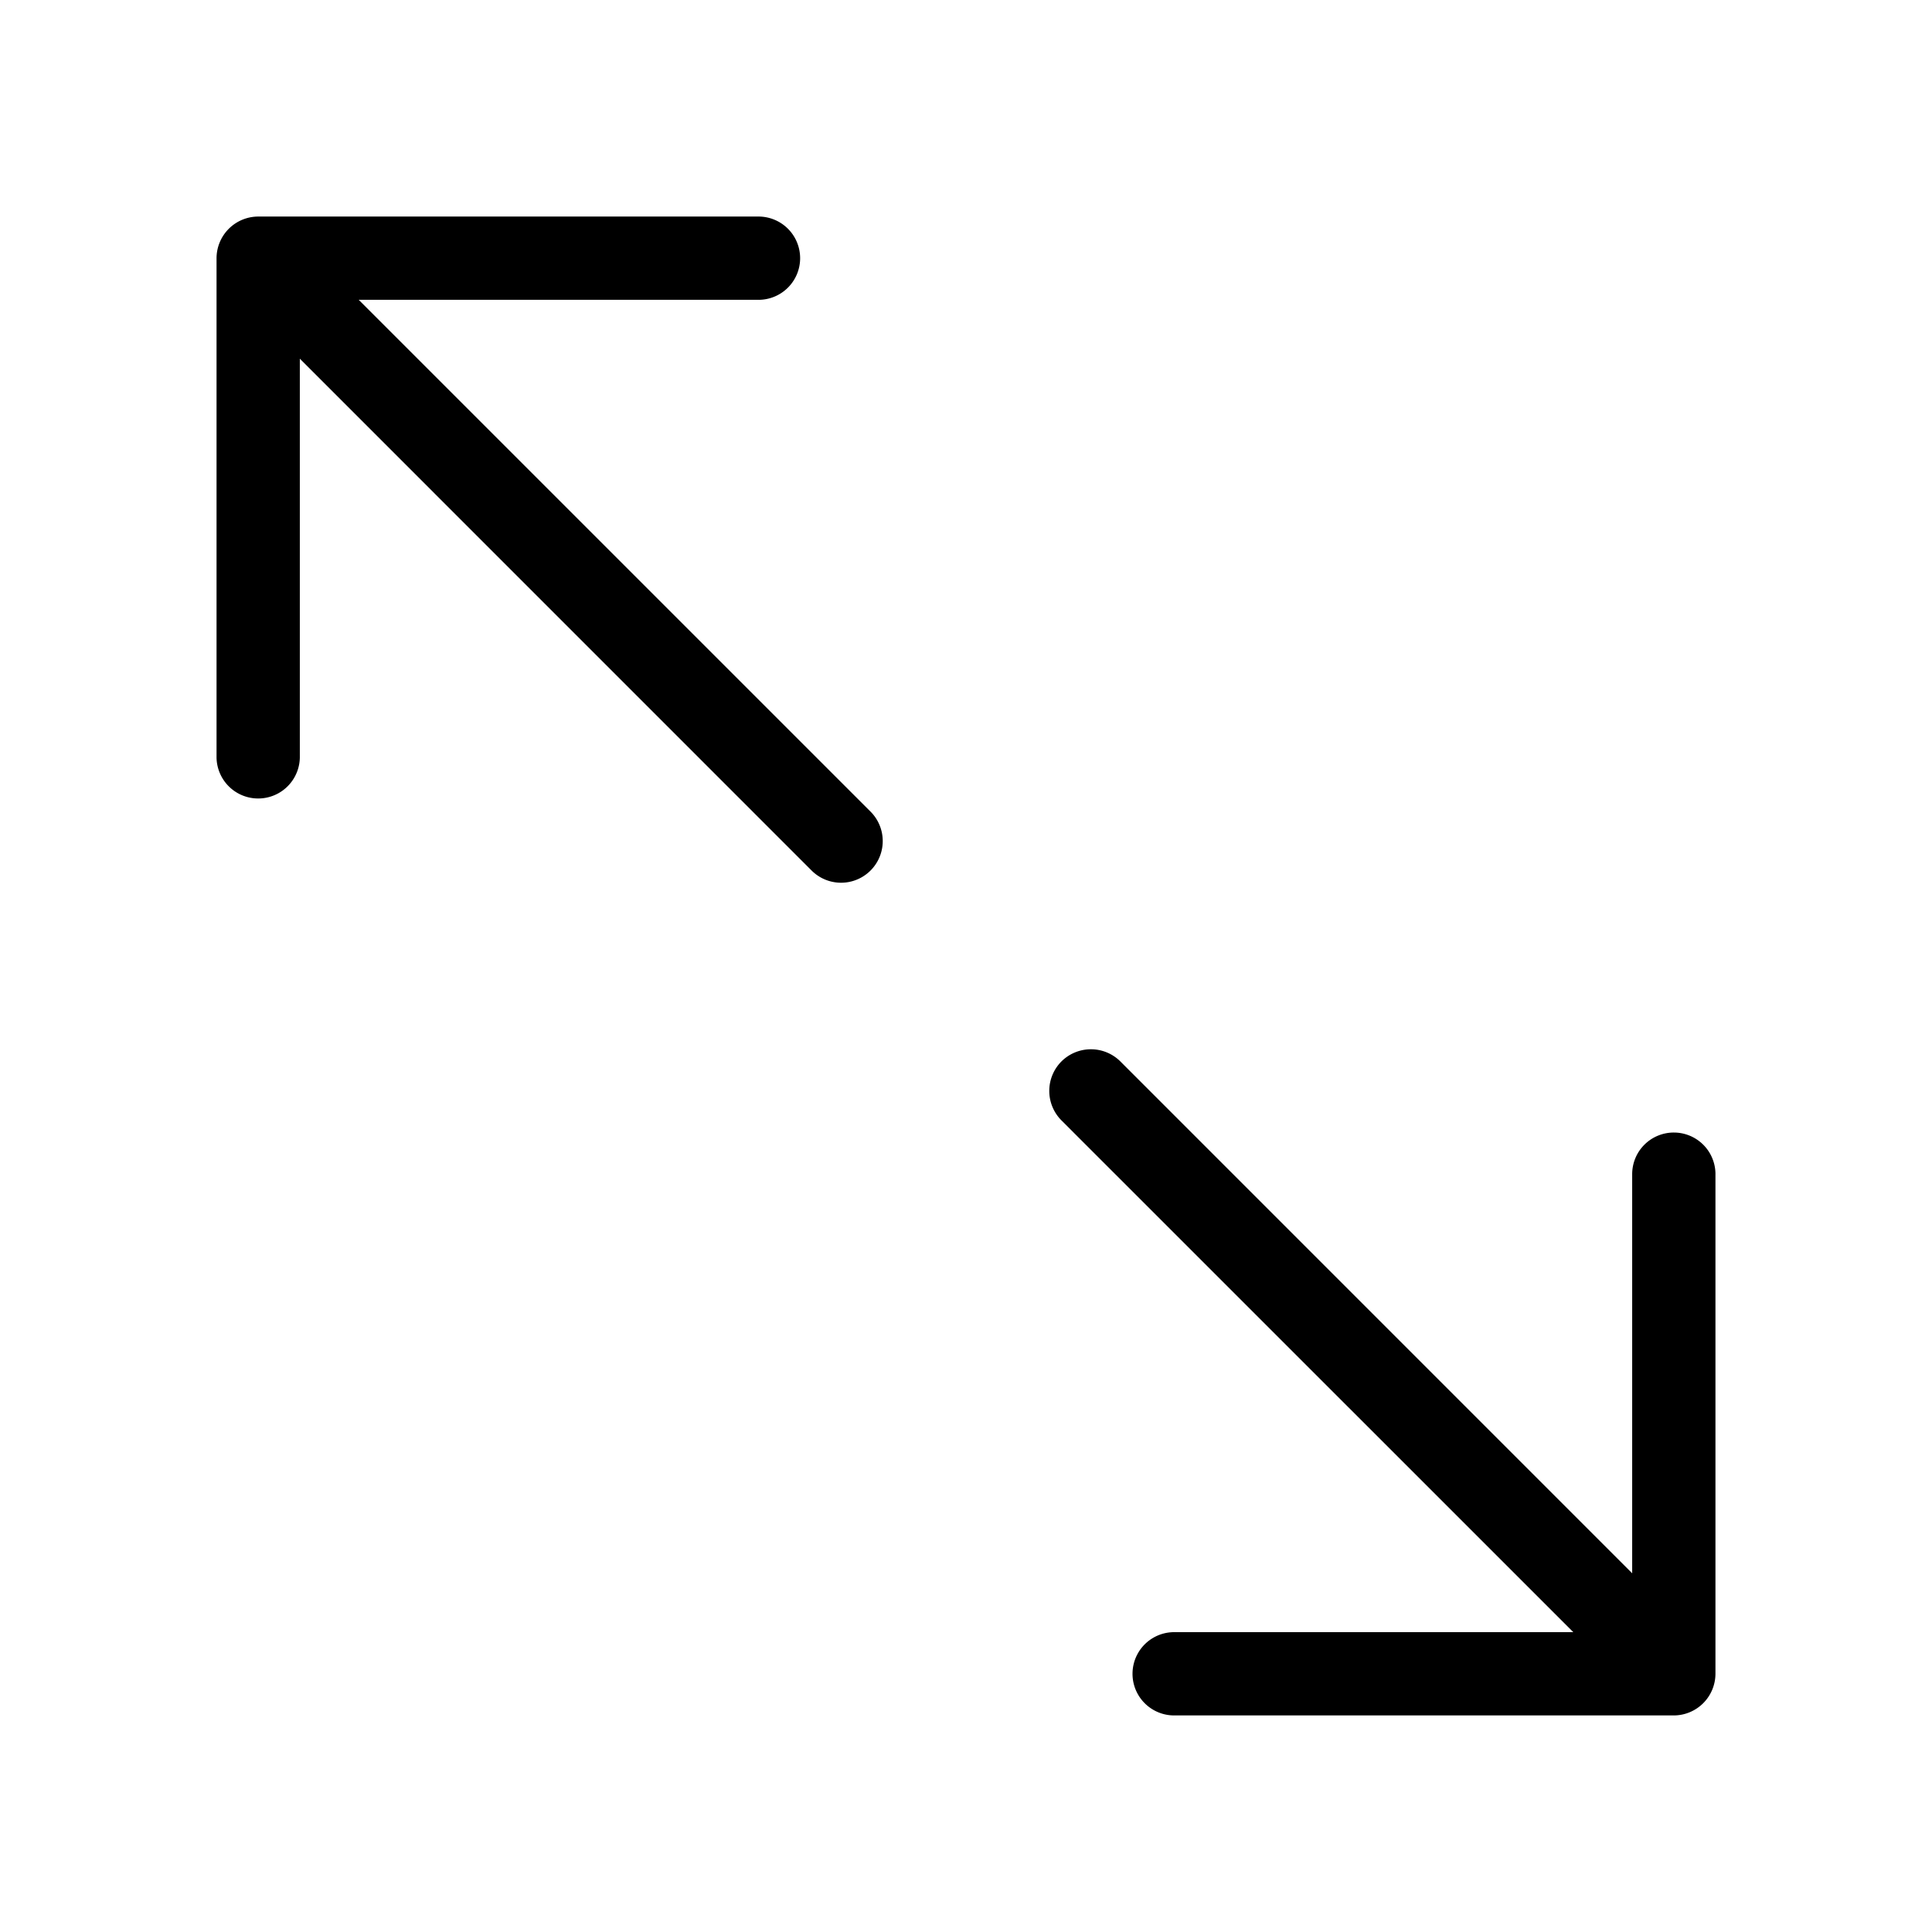 <?xml version="1.0" standalone="no"?><!DOCTYPE svg PUBLIC "-//W3C//DTD SVG 1.1//EN" "http://www.w3.org/Graphics/SVG/1.1/DTD/svg11.dtd"><svg t="1513844731677" class="icon" style="" viewBox="0 0 1024 1024" version="1.1" xmlns="http://www.w3.org/2000/svg" p-id="2541" xmlns:xlink="http://www.w3.org/1999/xlink" width="32" height="32"><defs><style type="text/css"></style></defs><path d="M190.123 158.911h211.53a22.07 22.07 0 1 0 0-44.134H136.842a22.146 22.146 0 0 0-22.071 22.07v264.82a22.077 22.077 0 0 0 44.141 0.014V190.116l271.25 271.278a22.084 22.084 0 0 0 31.24-31.225L190.123 158.91zM909.23 622.333a22.064 22.064 0 0 0-22.064-22.064 22.057 22.057 0 0 0-22.077 22.05v211.558L593.824 562.586a22.132 22.132 0 0 0-31.238 0 22.132 22.132 0 0 0 0 31.238l271.298 271.251H622.34a22.07 22.07 0 0 0-0.02 44.141h264.84a22.146 22.146 0 0 0 22.064-22.063v-264.82z" p-id="2542"></path></svg>